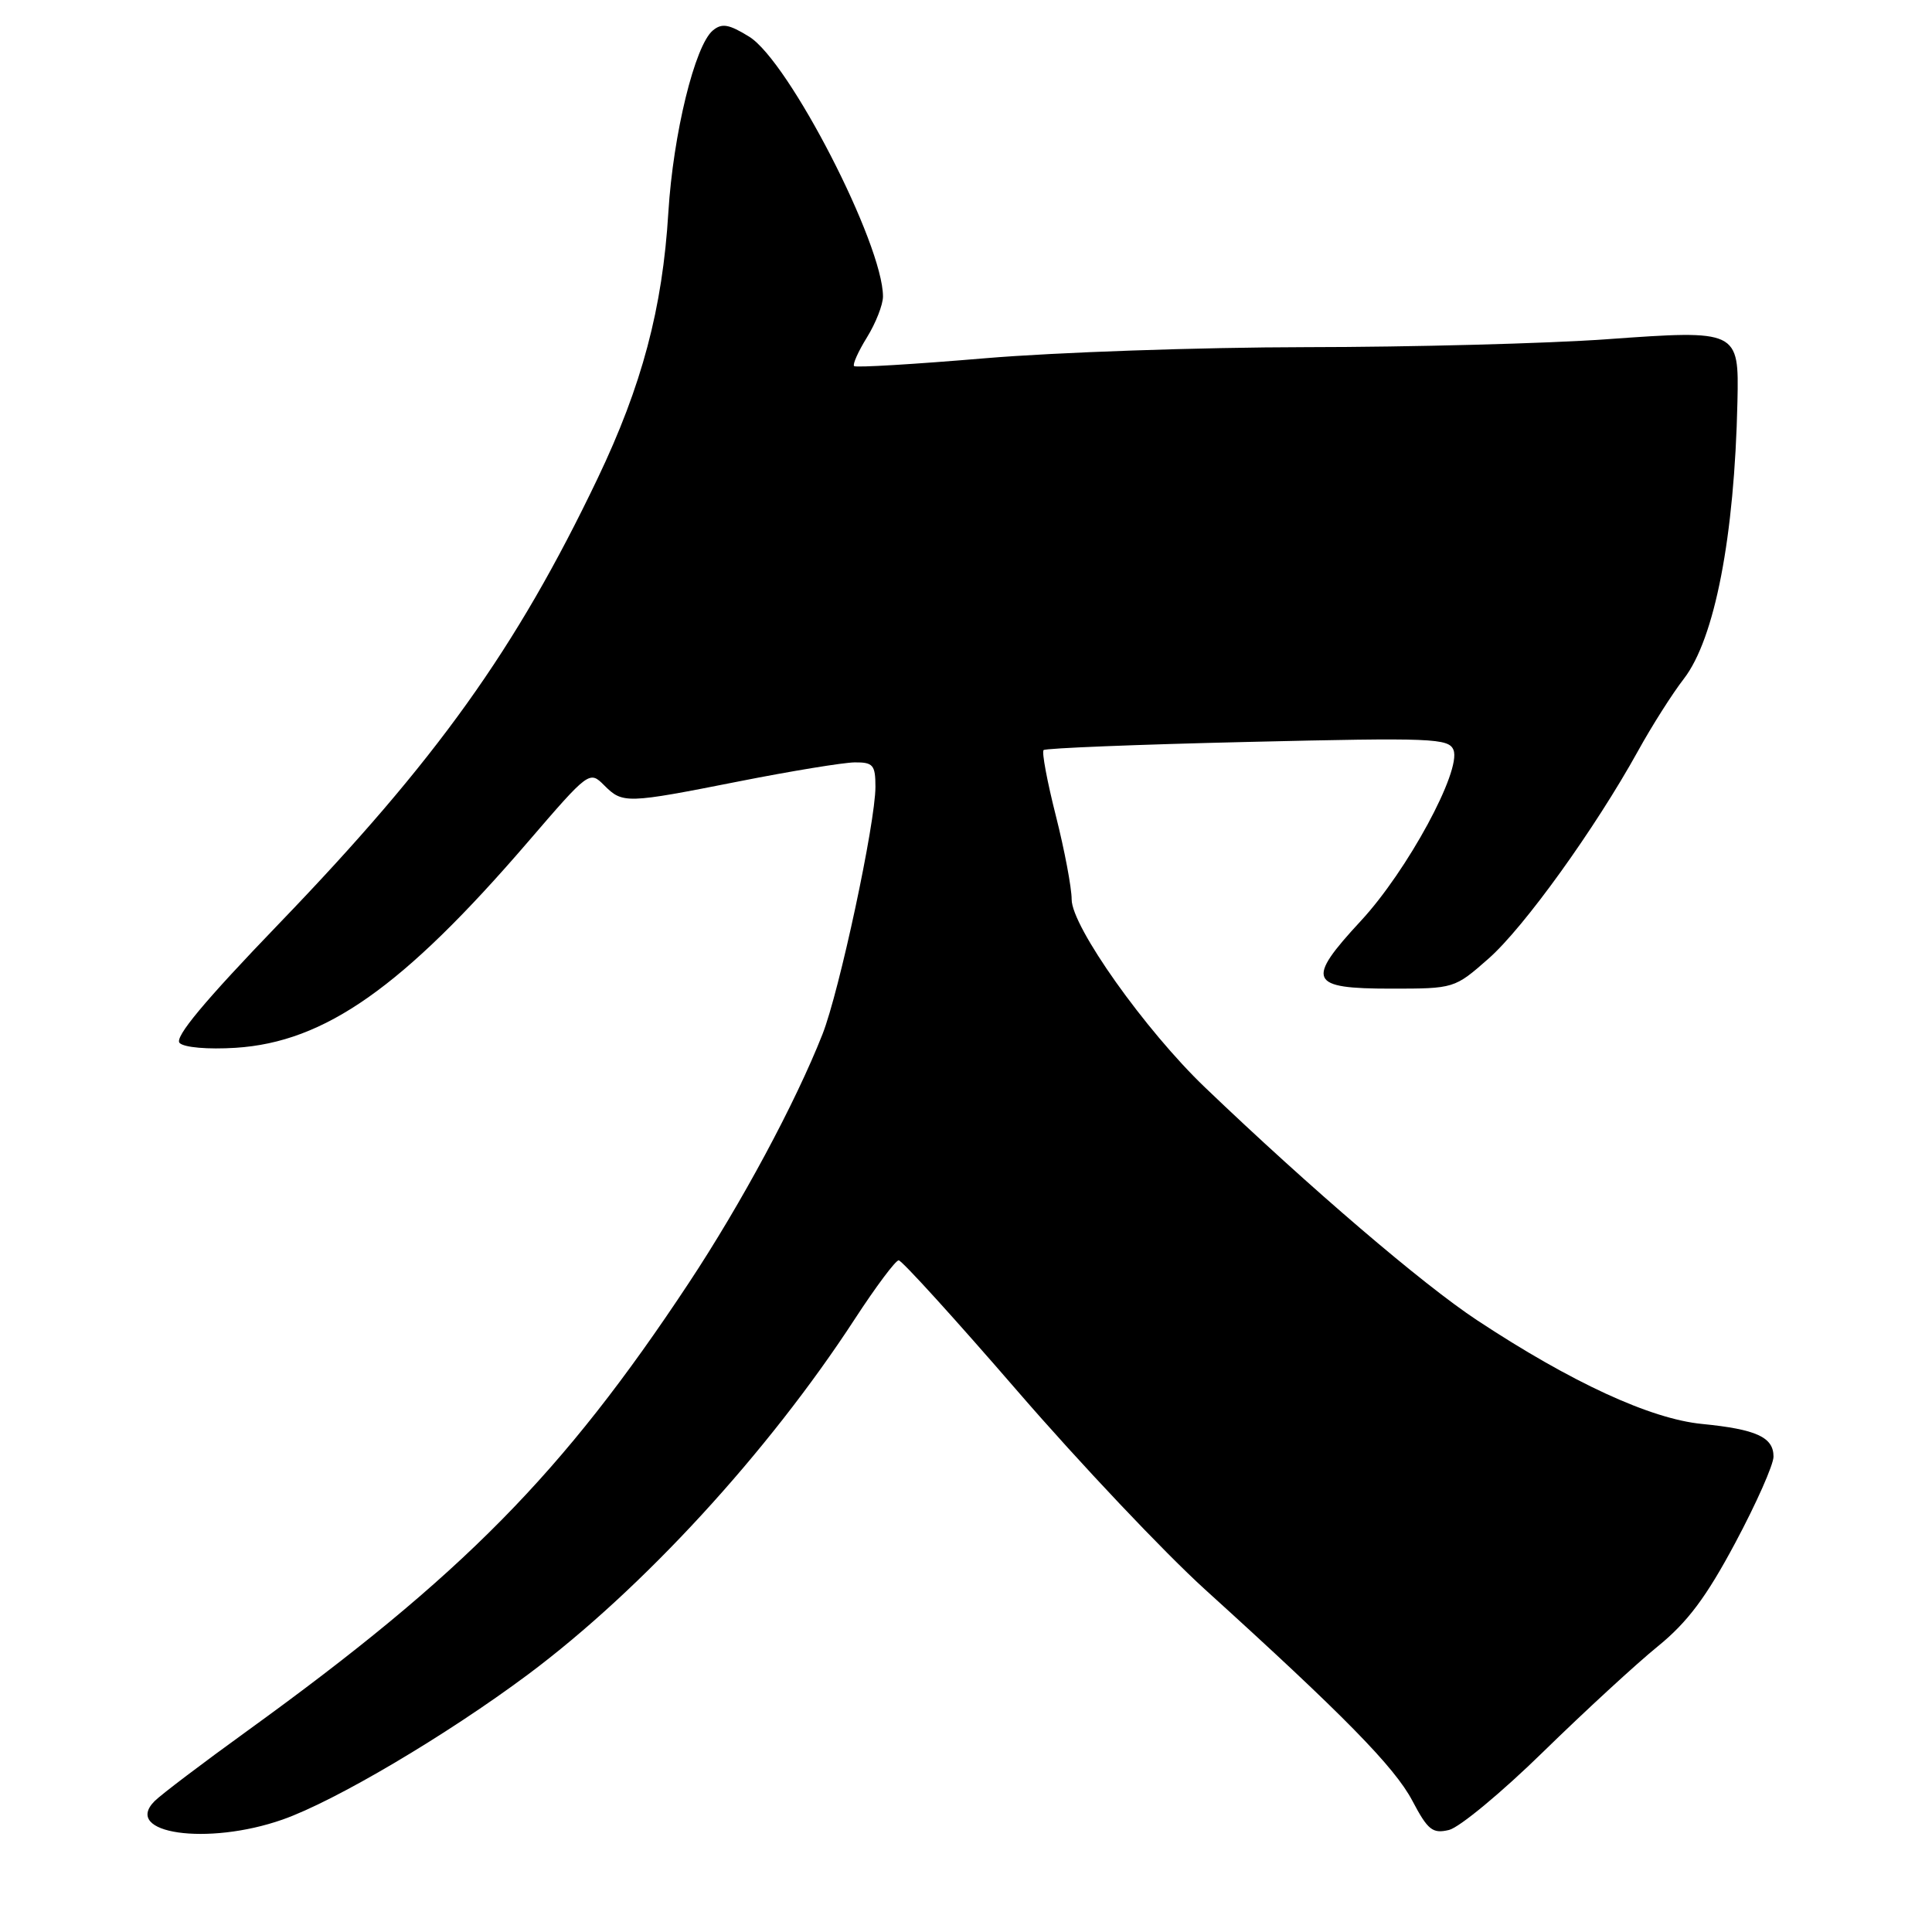 <?xml version="1.0" encoding="UTF-8" standalone="no"?>
<!DOCTYPE svg PUBLIC "-//W3C//DTD SVG 1.1//EN" "http://www.w3.org/Graphics/SVG/1.1/DTD/svg11.dtd" >
<svg xmlns="http://www.w3.org/2000/svg" xmlns:xlink="http://www.w3.org/1999/xlink" version="1.1" viewBox="0 0 256 256">
 <g >
 <path fill="currentColor"
d=" M 37.45 241.10 C 44.42 238.65 59.21 229.90 70.00 221.85 C 85.15 210.53 101.72 192.50 113.27 174.77 C 116.06 170.49 118.67 167.00 119.08 167.00 C 119.50 167.00 126.59 174.81 134.85 184.36 C 143.11 193.91 154.28 205.72 159.67 210.61 C 178.04 227.26 184.80 234.15 187.15 238.62 C 189.20 242.50 189.82 243.00 192.00 242.48 C 193.38 242.15 199.00 237.49 204.50 232.11 C 210.00 226.74 216.83 220.45 219.68 218.14 C 223.61 214.94 226.08 211.65 229.93 204.44 C 232.72 199.22 235.00 194.08 235.00 193.01 C 235.00 190.43 232.72 189.39 225.52 188.68 C 218.69 188.01 208.21 183.18 195.71 174.93 C 188.50 170.17 173.66 157.48 159.66 144.08 C 151.75 136.51 142.00 122.77 142.00 119.18 C 142.00 117.64 141.06 112.66 139.91 108.11 C 138.76 103.57 138.02 99.64 138.28 99.39 C 138.53 99.14 150.70 98.65 165.34 98.31 C 189.86 97.73 191.99 97.82 192.60 99.39 C 193.65 102.14 186.47 115.38 180.34 122.00 C 172.97 129.96 173.43 131.00 184.33 131.00 C 192.68 131.00 192.74 130.98 197.23 127.03 C 201.94 122.89 211.35 109.80 217.05 99.50 C 218.87 96.20 221.60 91.90 223.12 89.94 C 227.21 84.64 229.83 71.14 230.22 53.22 C 230.43 43.75 230.32 43.70 212.92 44.95 C 204.99 45.52 187.03 45.99 173.00 46.00 C 158.97 46.02 139.87 46.68 130.54 47.47 C 121.21 48.26 113.40 48.73 113.17 48.51 C 112.95 48.29 113.72 46.57 114.89 44.68 C 116.05 42.80 117.00 40.37 117.00 39.29 C 117.00 32.33 104.53 8.11 99.27 4.86 C 96.58 3.20 95.66 3.04 94.46 4.03 C 92.07 6.02 89.20 17.75 88.56 28.14 C 87.79 40.85 85.06 51.11 79.18 63.41 C 68.37 86.01 57.84 100.72 36.98 122.38 C 27.08 132.66 23.07 137.47 23.80 138.20 C 24.40 138.80 27.55 139.07 31.22 138.84 C 43.07 138.08 53.38 130.82 69.97 111.54 C 78.03 102.17 78.11 102.11 80.05 104.05 C 82.51 106.51 82.93 106.50 98.00 103.52 C 104.88 102.16 111.74 101.04 113.25 101.02 C 115.69 101.00 116.00 101.36 116.00 104.26 C 116.00 109.03 111.22 131.38 108.98 137.05 C 105.39 146.16 98.23 159.48 91.27 170.00 C 74.58 195.25 61.30 208.71 32.78 229.34 C 26.88 233.60 21.35 237.79 20.49 238.65 C 16.17 242.97 27.49 244.60 37.45 241.10 Z "/>
</g>
</svg>